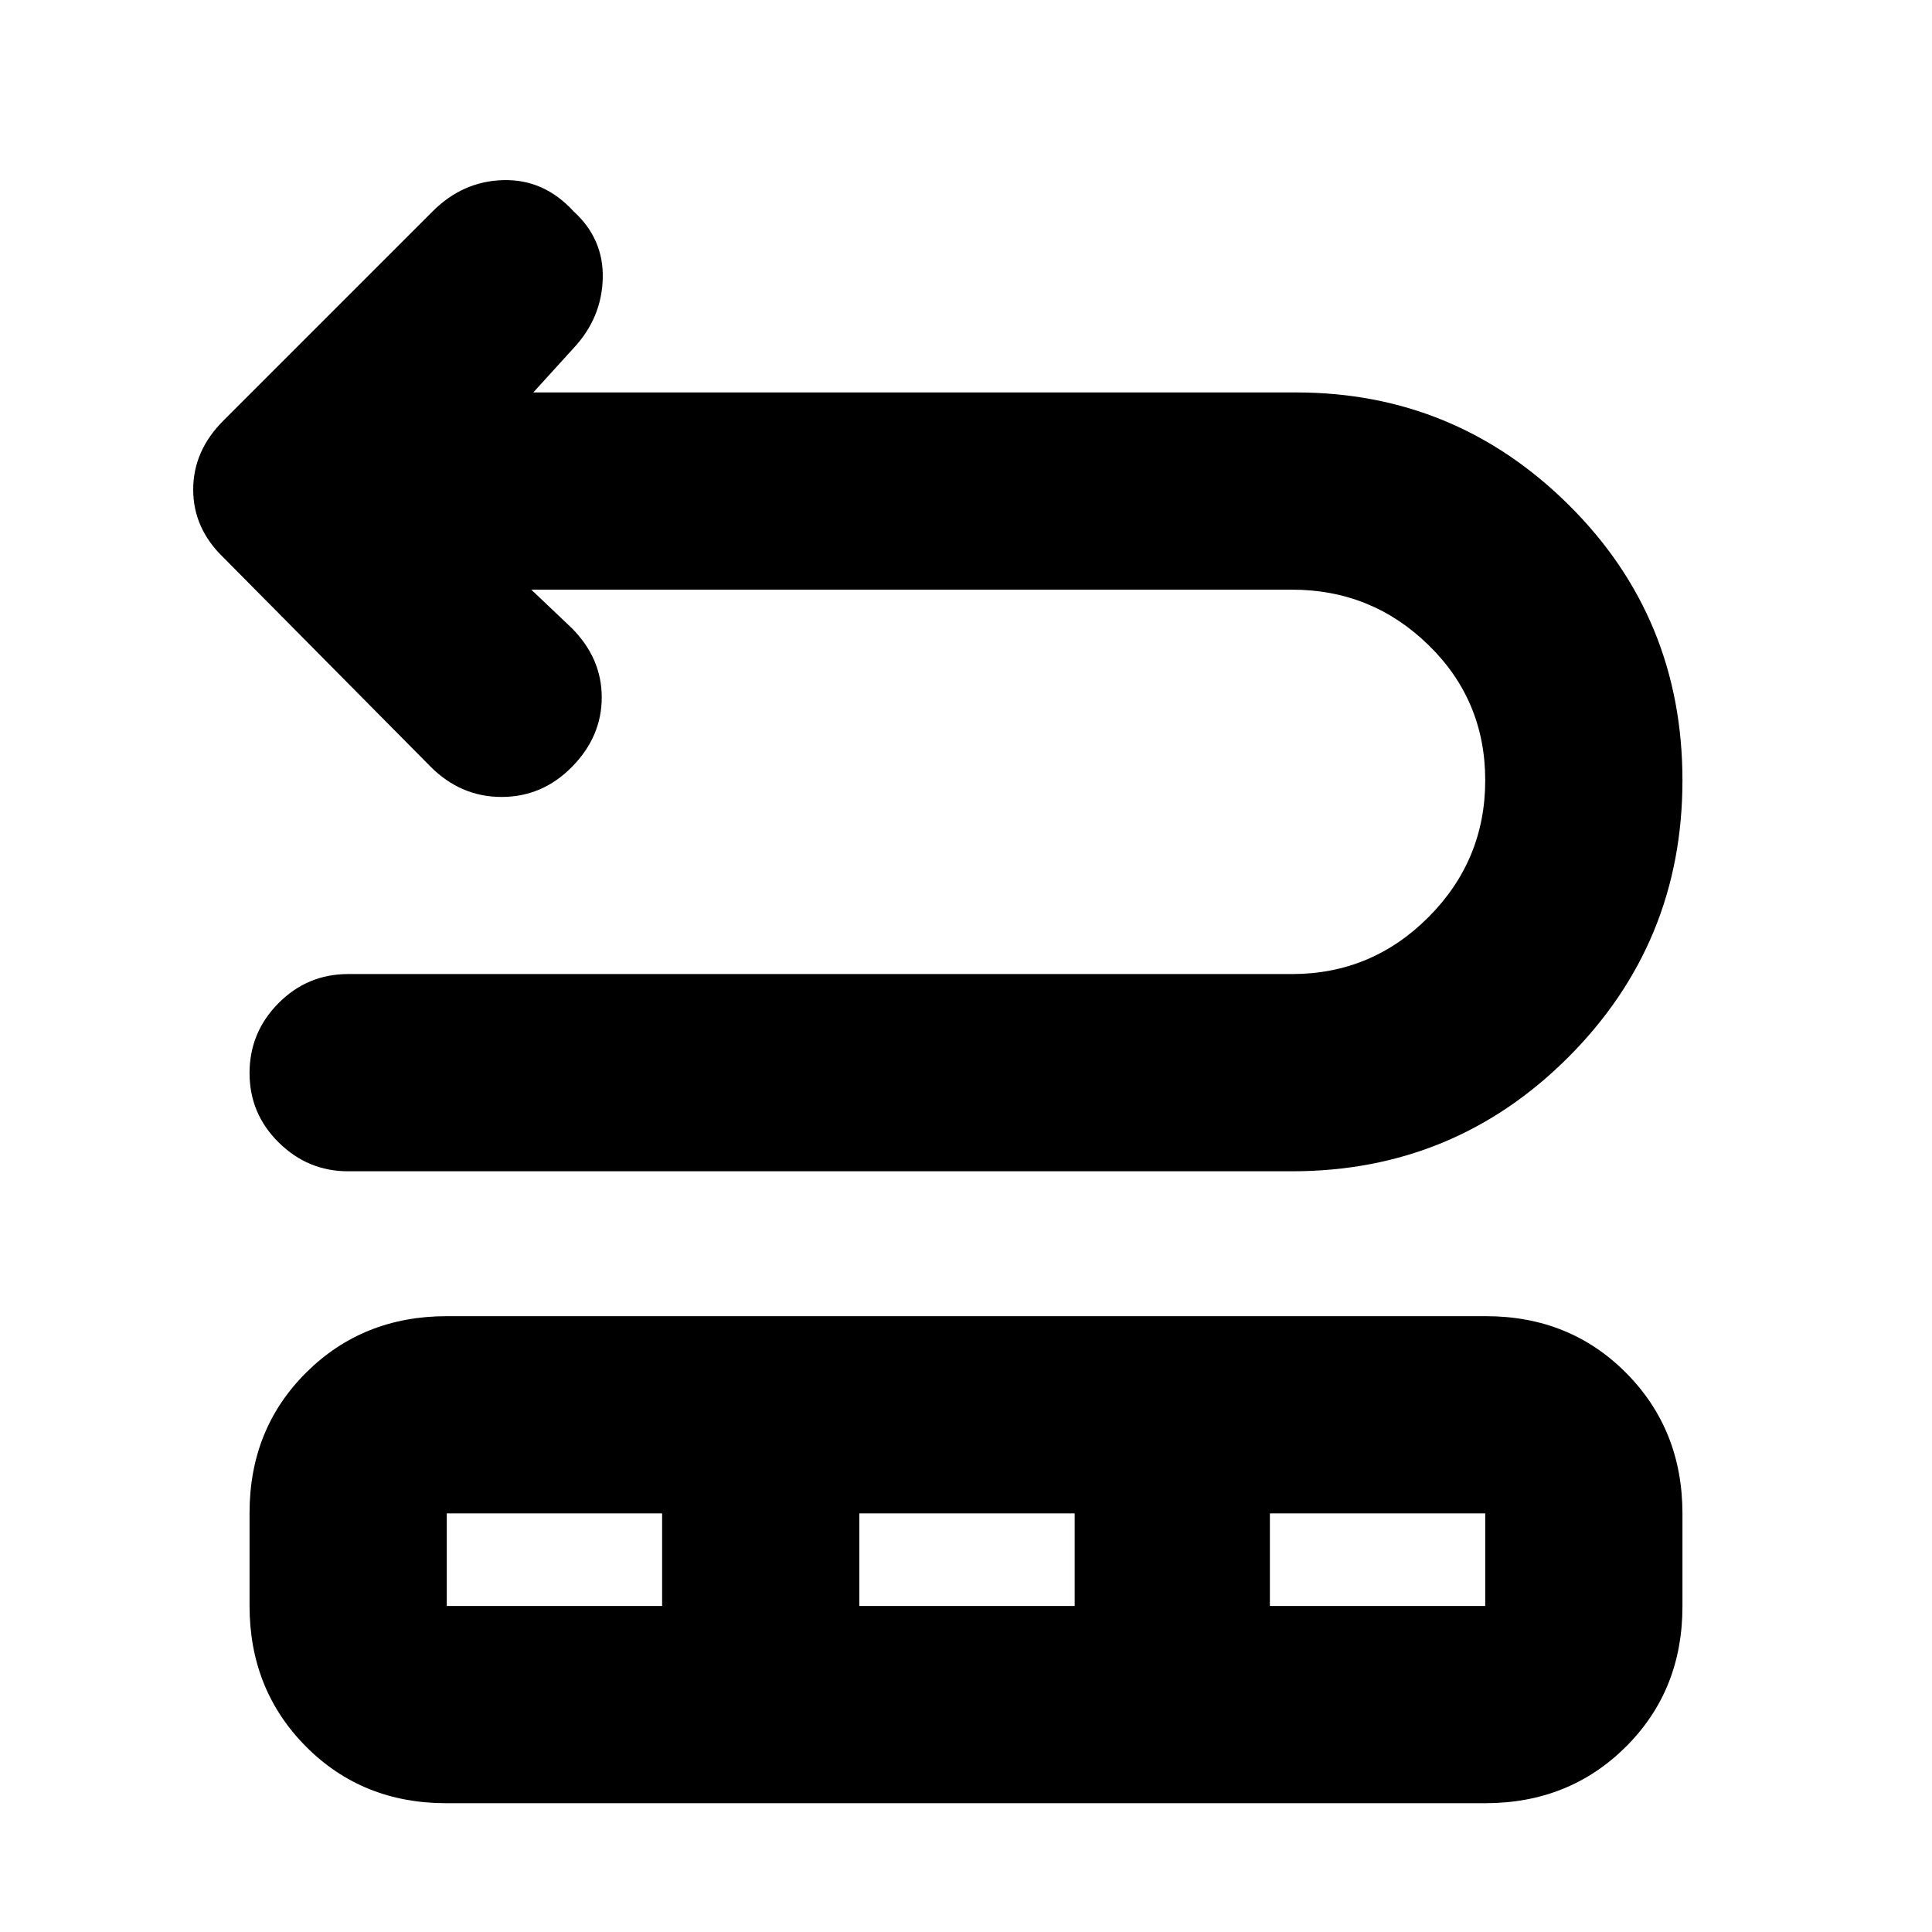 <svg xmlns="http://www.w3.org/2000/svg" height="20" viewBox="0 -960 960 960" width="20"><path d="m264-667 20 19q15 15 15 34.5T284.26-579q-14.73 15-35 15Q229-564 214-579L111-683q-15-14.45-15-33.73Q96-736 111-751l104-104q15-15 35.17-15.5Q270.33-871 285-855q15 13.67 14.5 33.33Q299-802 285-787l-20 22h379q79.2 0 135.6 56Q836-653 836-572.23q0 80.77-56.66 137.5Q722.67-378 642-378H172.91q-19.91 0-34.41-14.29-14.5-14.29-14.5-34.5t14.35-34.71Q152.7-476 173-476h469q39.6 0 67.8-28.28 28.2-28.29 28.2-68 0-39.72-28.2-67.22T642-667H264ZM124-162.12v-46.13Q124-250 152.16-278t69.88-28h516.25Q780-306 808-277.81q28 28.18 28 69.93v46.13Q836-120 807.84-92t-69.88 28H221.71Q180-64 152-92.19q-28-28.18-28-69.93Zm98 .12h107v-46H222v46Zm205 0h107v-46H427v46Zm204 0h107v-46H631v46Z"/></svg>